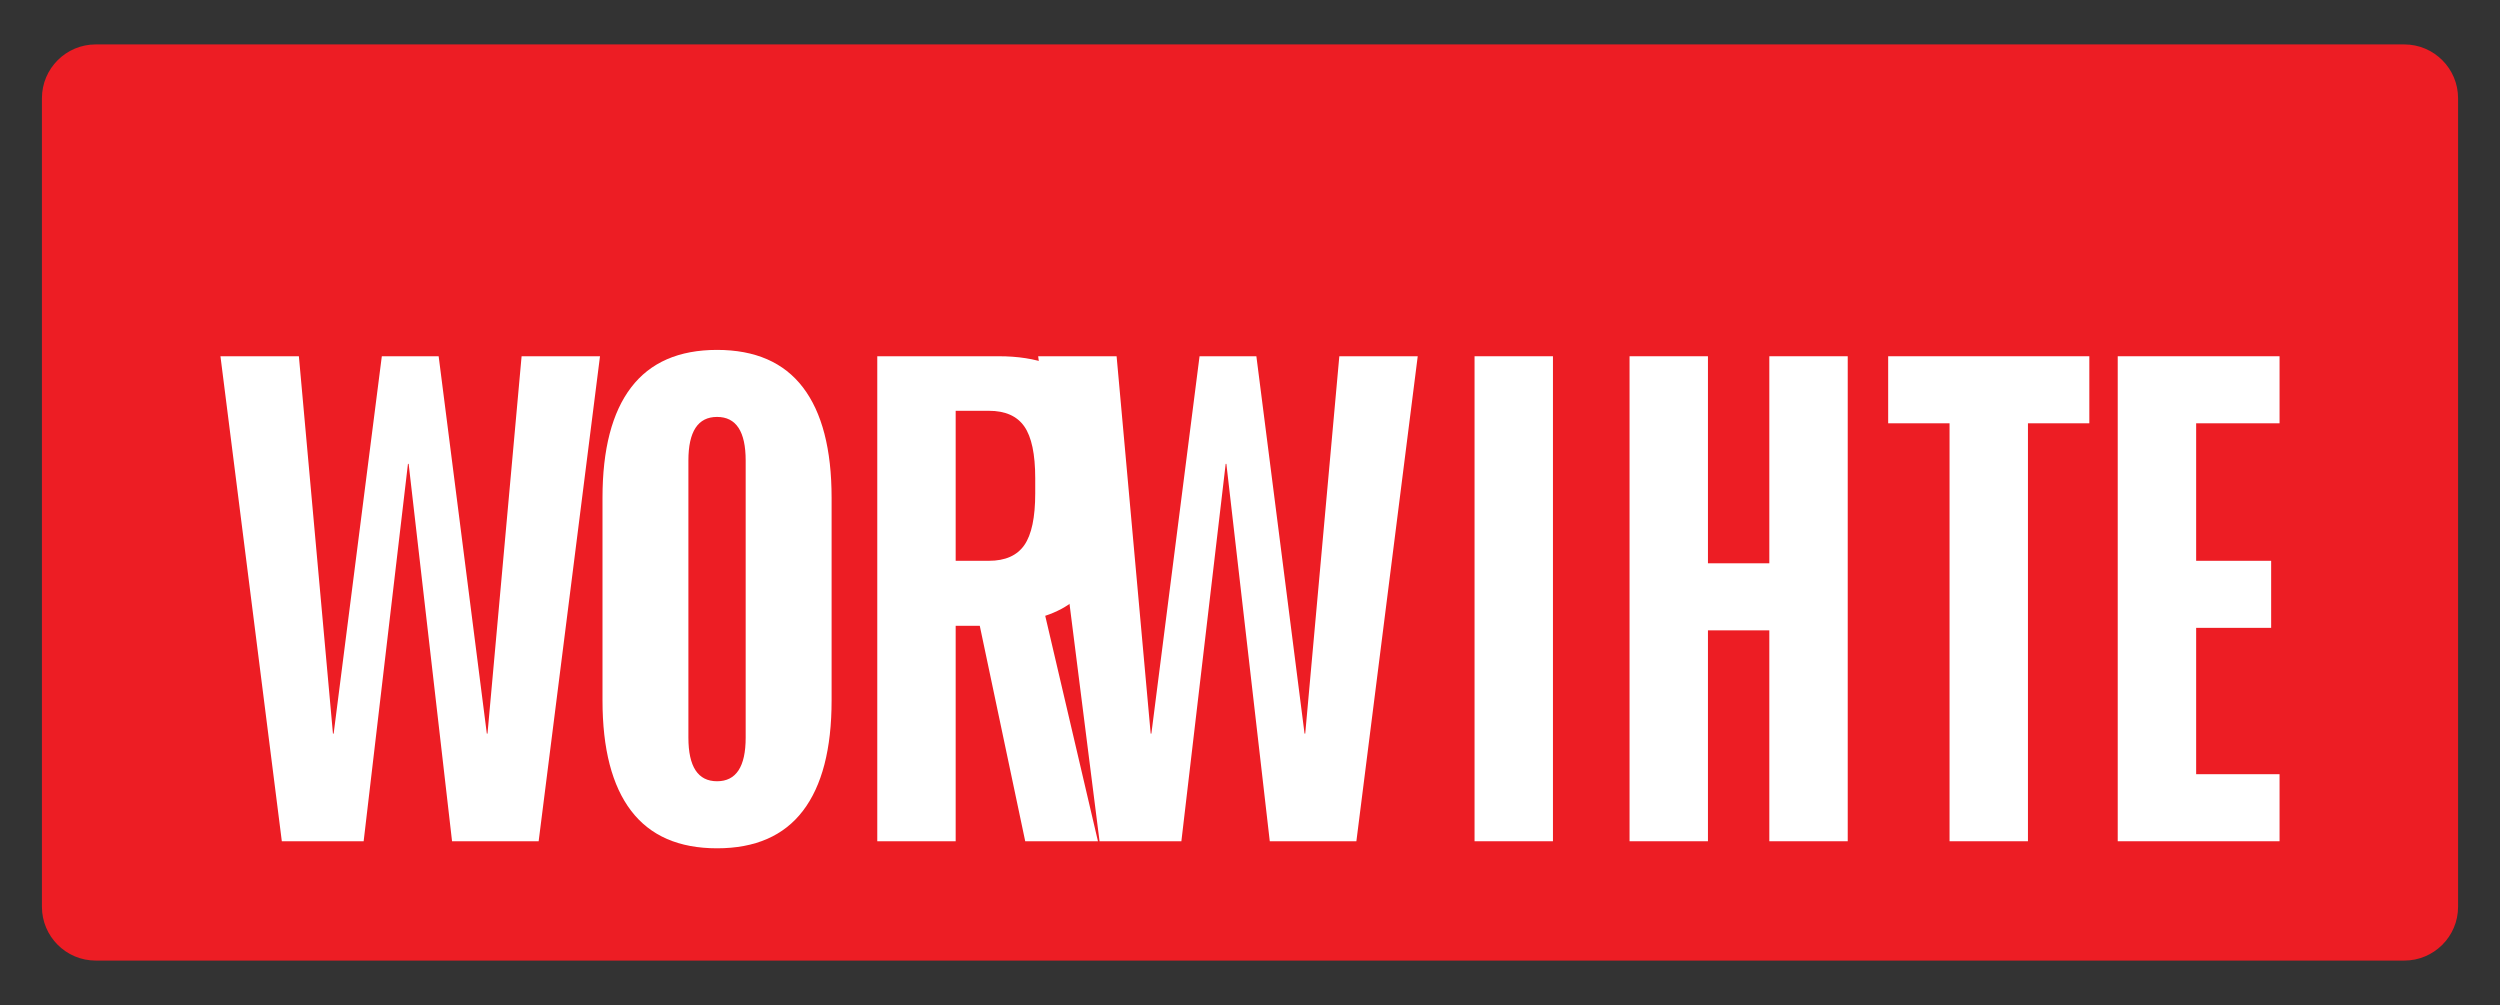 <?xml version="1.0" encoding="UTF-8" standalone="no"?>
<svg xmlns="http://www.w3.org/2000/svg" width="1000" height="402" viewBox="0 0 1000 402" fill="none">
  <rect x="0" y="0" width="1000" height="402" fill="#333333" stroke="none"/>
  <path d="M961.72 17.77H38.28C26.42 17.77 16.77 27.42 16.77 39.28V362.72C16.77 374.58 26.42 384.23 38.28 384.23H961.72C973.58 384.23 983.23 374.58 983.23 362.72V39.28C983.23 27.42 973.58 17.77 961.72 17.77Z" fill="#ED1D24"/>
  <path d="M180.82 336.5L163.46 185.55H163.18L145.46 336.5H112.73L88.18 142.5H119.55L133.18 293.45H133.46L152.73 142.5H175.46L194.73 293.45H195L208.64 142.5H240L215.46 336.5H180.82Z" fill="white"/>
  <path d="M286.82 339.32C271.55 339.32 260.09 334.32 252.46 324.32C244.82 314.32 241 299.59 241 280.14V199.14C241 179.68 244.82 164.96 252.46 154.96C260.09 144.96 271.55 139.96 286.82 139.96C302.09 139.96 313.55 144.96 321.18 154.96C328.82 164.96 332.64 179.68 332.64 199.14V280.14C332.64 299.59 328.82 314.32 321.18 324.32C313.55 334.32 302.09 339.32 286.82 339.32ZM286.82 312.5C294.46 312.5 298.27 306.68 298.27 295.05V184.23C298.27 172.59 294.46 166.77 286.82 166.77C279.18 166.77 275.36 172.59 275.36 184.23V295.05C275.36 306.68 279.18 312.5 286.82 312.5Z" fill="white"/>
  <path d="M410.09 336.5L391.91 250.32H382.27V336.5H350.91V142.5H399.55C414.82 142.5 426.27 146.68 433.91 155.05C441.55 163.41 445.36 176.5 445.36 194.32V198.32C445.36 224.32 436.27 240.32 418.09 246.32L439.18 336.5H410.09ZM382.27 224.32H395.55C402.09 224.32 406.82 222.23 409.73 218.05C412.64 213.87 414.09 206.96 414.09 197.32V191.32C414.09 181.68 412.64 174.77 409.73 170.59C406.82 166.41 402.09 164.32 395.55 164.32H382.27V224.32Z" fill="white"/>
  <path d="M507.91 336.5L490.55 185.55H490.27L472.55 336.5H439.82L415.27 142.5H446.64L460.27 293.45H460.55L479.82 142.5H502.55L521.82 293.45H522.09L535.73 142.5H567.09L542.55 336.5H507.91Z" fill="white"/>
  <path d="M621.18 336.5H589.82V142.5H621.18V336.5Z" fill="white"/>
  <path d="M683.18 336.5H651.82V142.5H683.18V225.32H707.73V142.5H739.09V336.5H707.73V252.14H683.18V336.5Z" fill="white"/>
  <path d="M811.18 336.5H779.82V169.32H755.27V142.5H835.73V169.32H811.18V336.5Z" fill="white"/>
  <path d="M911.82 336.5H847.09V142.5H911.82V169.32H878.46V224.32H908.46V251.14H878.46V309.68H911.82V336.5Z" fill="white"/>
</svg>

